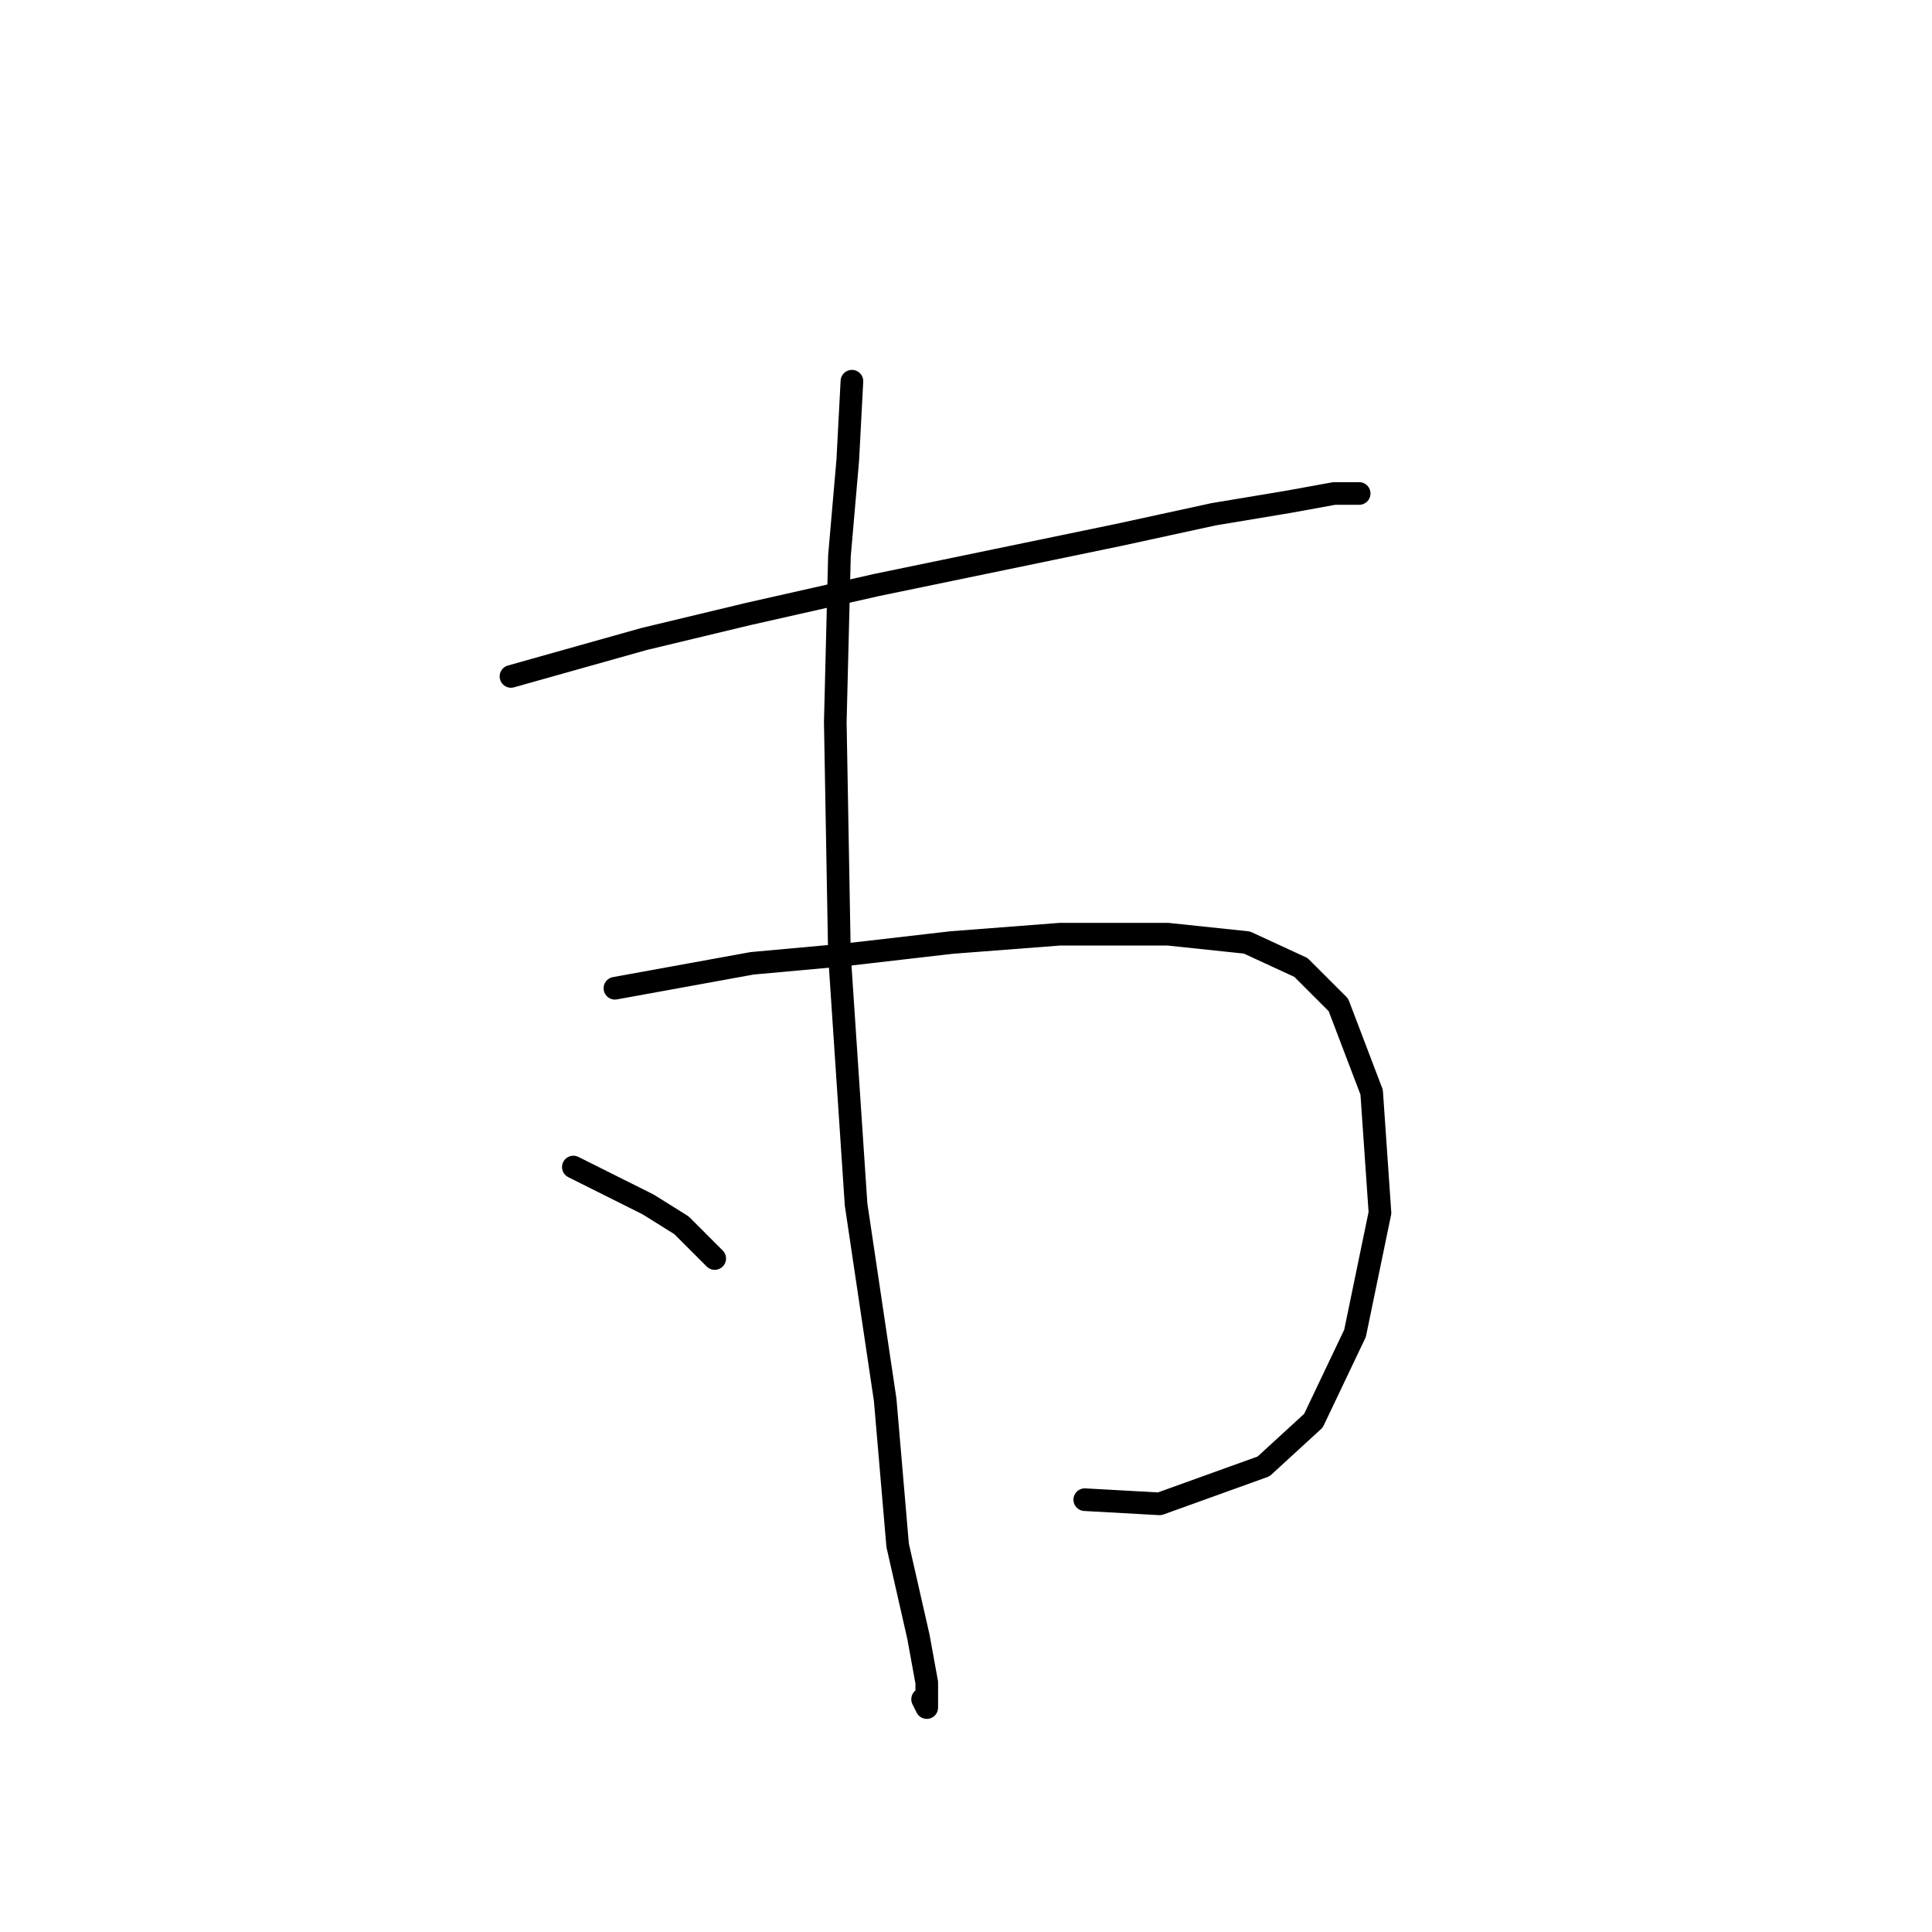 <?xml version="1.0" standalone="no"?>
    <svg width="256" height="256" xmlns="http://www.w3.org/2000/svg" version="1.1">
    <polyline stroke="black" stroke-width="3" stroke-linecap="round" fill="transparent" stroke-linejoin="round" points="67.707 89.629 85.337 84.671 99.11 81.365 116.189 77.508 132.167 74.203 148.144 70.897 160.815 68.142 170.732 66.49 176.793 65.388 180.098 65.388 180.098 65.388 " />
        <polyline stroke="black" stroke-width="3" stroke-linecap="round" fill="transparent" stroke-linejoin="round" points="81.48 130.949 99.661 127.644 111.782 126.542 126.106 124.889 140.431 123.787 154.755 123.787 165.223 124.889 172.385 128.195 177.344 133.153 181.751 144.723 182.853 160.7 179.547 176.677 174.038 188.247 167.427 194.307 153.653 199.266 143.736 198.715 143.736 198.715 " />
        <polyline stroke="black" stroke-width="3" stroke-linecap="round" fill="transparent" stroke-linejoin="round" points="112.884 50.512 112.333 60.98 111.231 73.652 110.68 95.689 111.231 126.542 113.435 159.598 117.291 185.492 118.944 204.775 121.699 216.896 122.801 222.956 122.801 226.262 122.25 225.16 122.25 225.16 " />
        <polyline stroke="black" stroke-width="3" stroke-linecap="round" fill="transparent" stroke-linejoin="round" points="75.971 154.64 85.888 159.598 90.295 162.353 94.703 166.761 94.703 166.761 " />
        </svg>